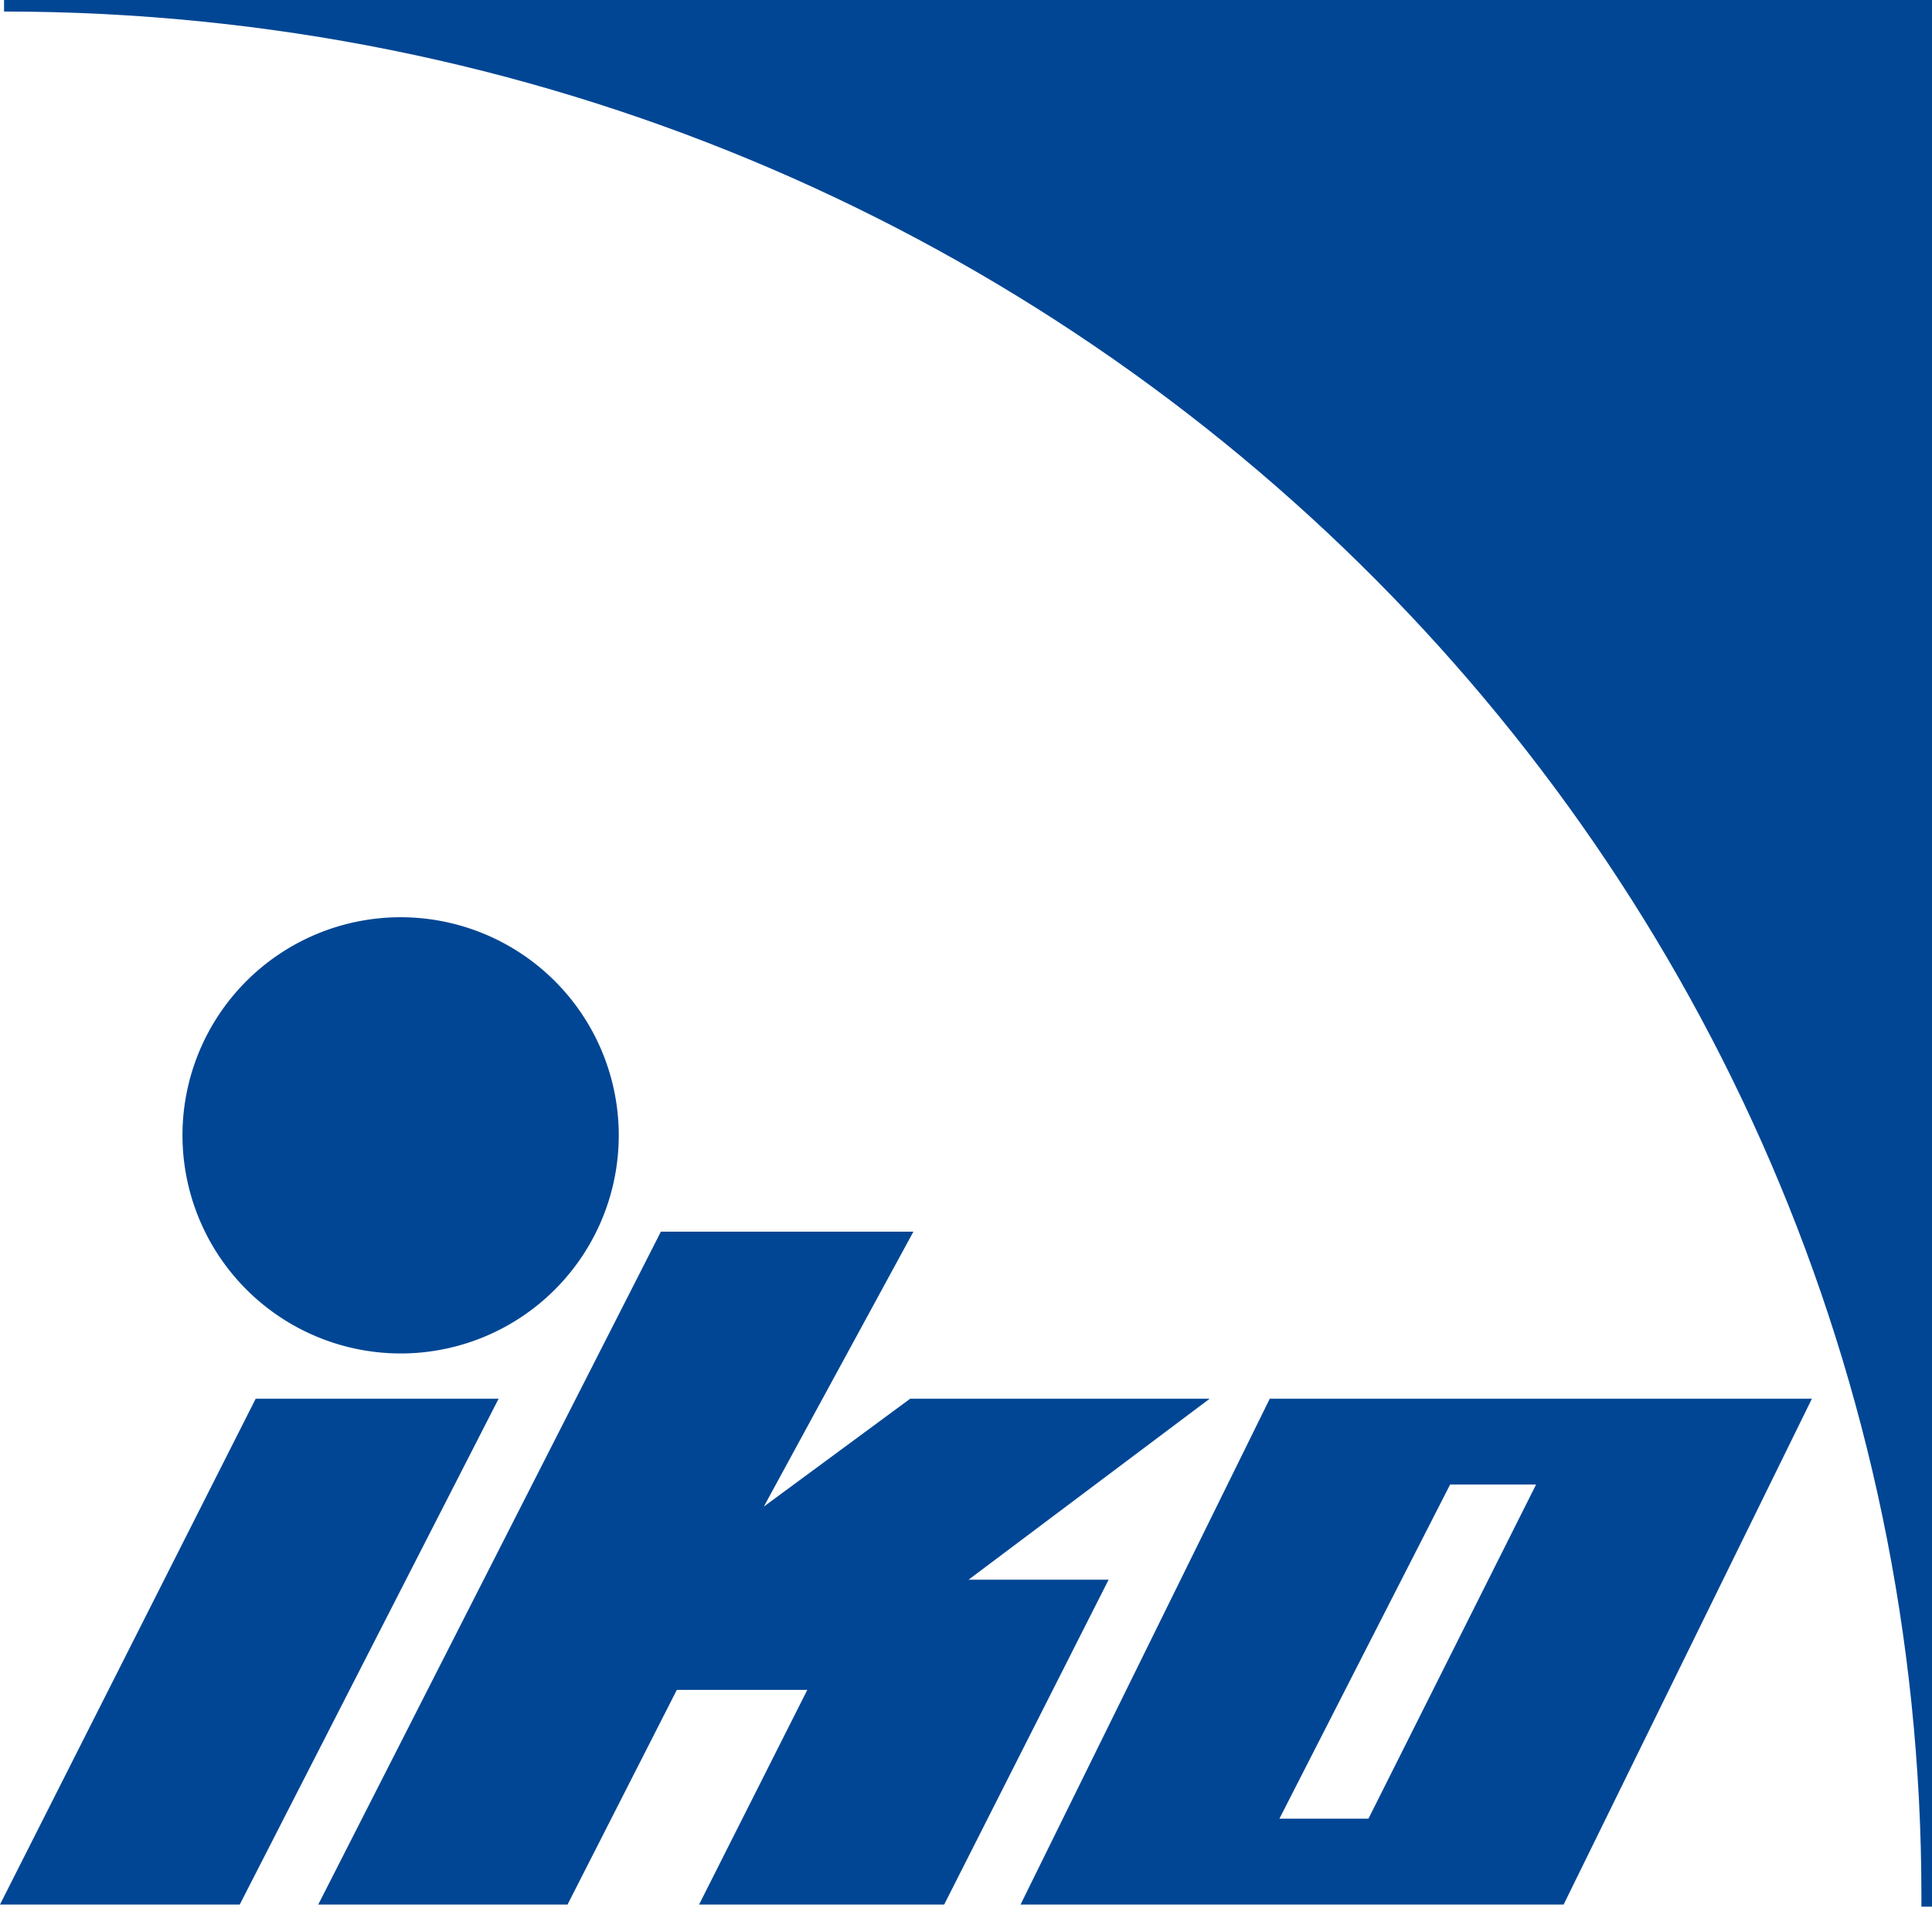 <svg xmlns="http://www.w3.org/2000/svg" viewBox="0 0 390.58 385.51"><path d="M293.16,300.16h17.38l-33.89,67.56h-18ZM256.7,282.81,206.32,385.08H316.11L366.3,282.81Z" style="fill:#014694"/><polygon points="133.61 249.03 64.34 385.08 114.74 385.08 136.83 341.68 163.21 341.68 141.33 385.08 190.88 385.08 224.12 319.4 195.81 319.4 244.55 282.81 184.01 282.81 154.42 304.62 184.66 249.03 133.61 249.03" style="fill:#014694"/><polygon points="51.69 282.81 0 385.08 48.47 385.08 100.8 282.81 51.69 282.81" style="fill:#014694"/><path d="M81.07,273.66a44.1,44.1,0,1,0-44.18-44.1,44.14,44.14,0,0,0,44.18,44.1" style="fill:#014694"/><path d="M390.58,385.51V0H.82V2.33C214.91,2.43,388.44,173,388.44,383.39c0,.71,0,1.41,0,2.12Z" style="fill:#014694"/></svg>